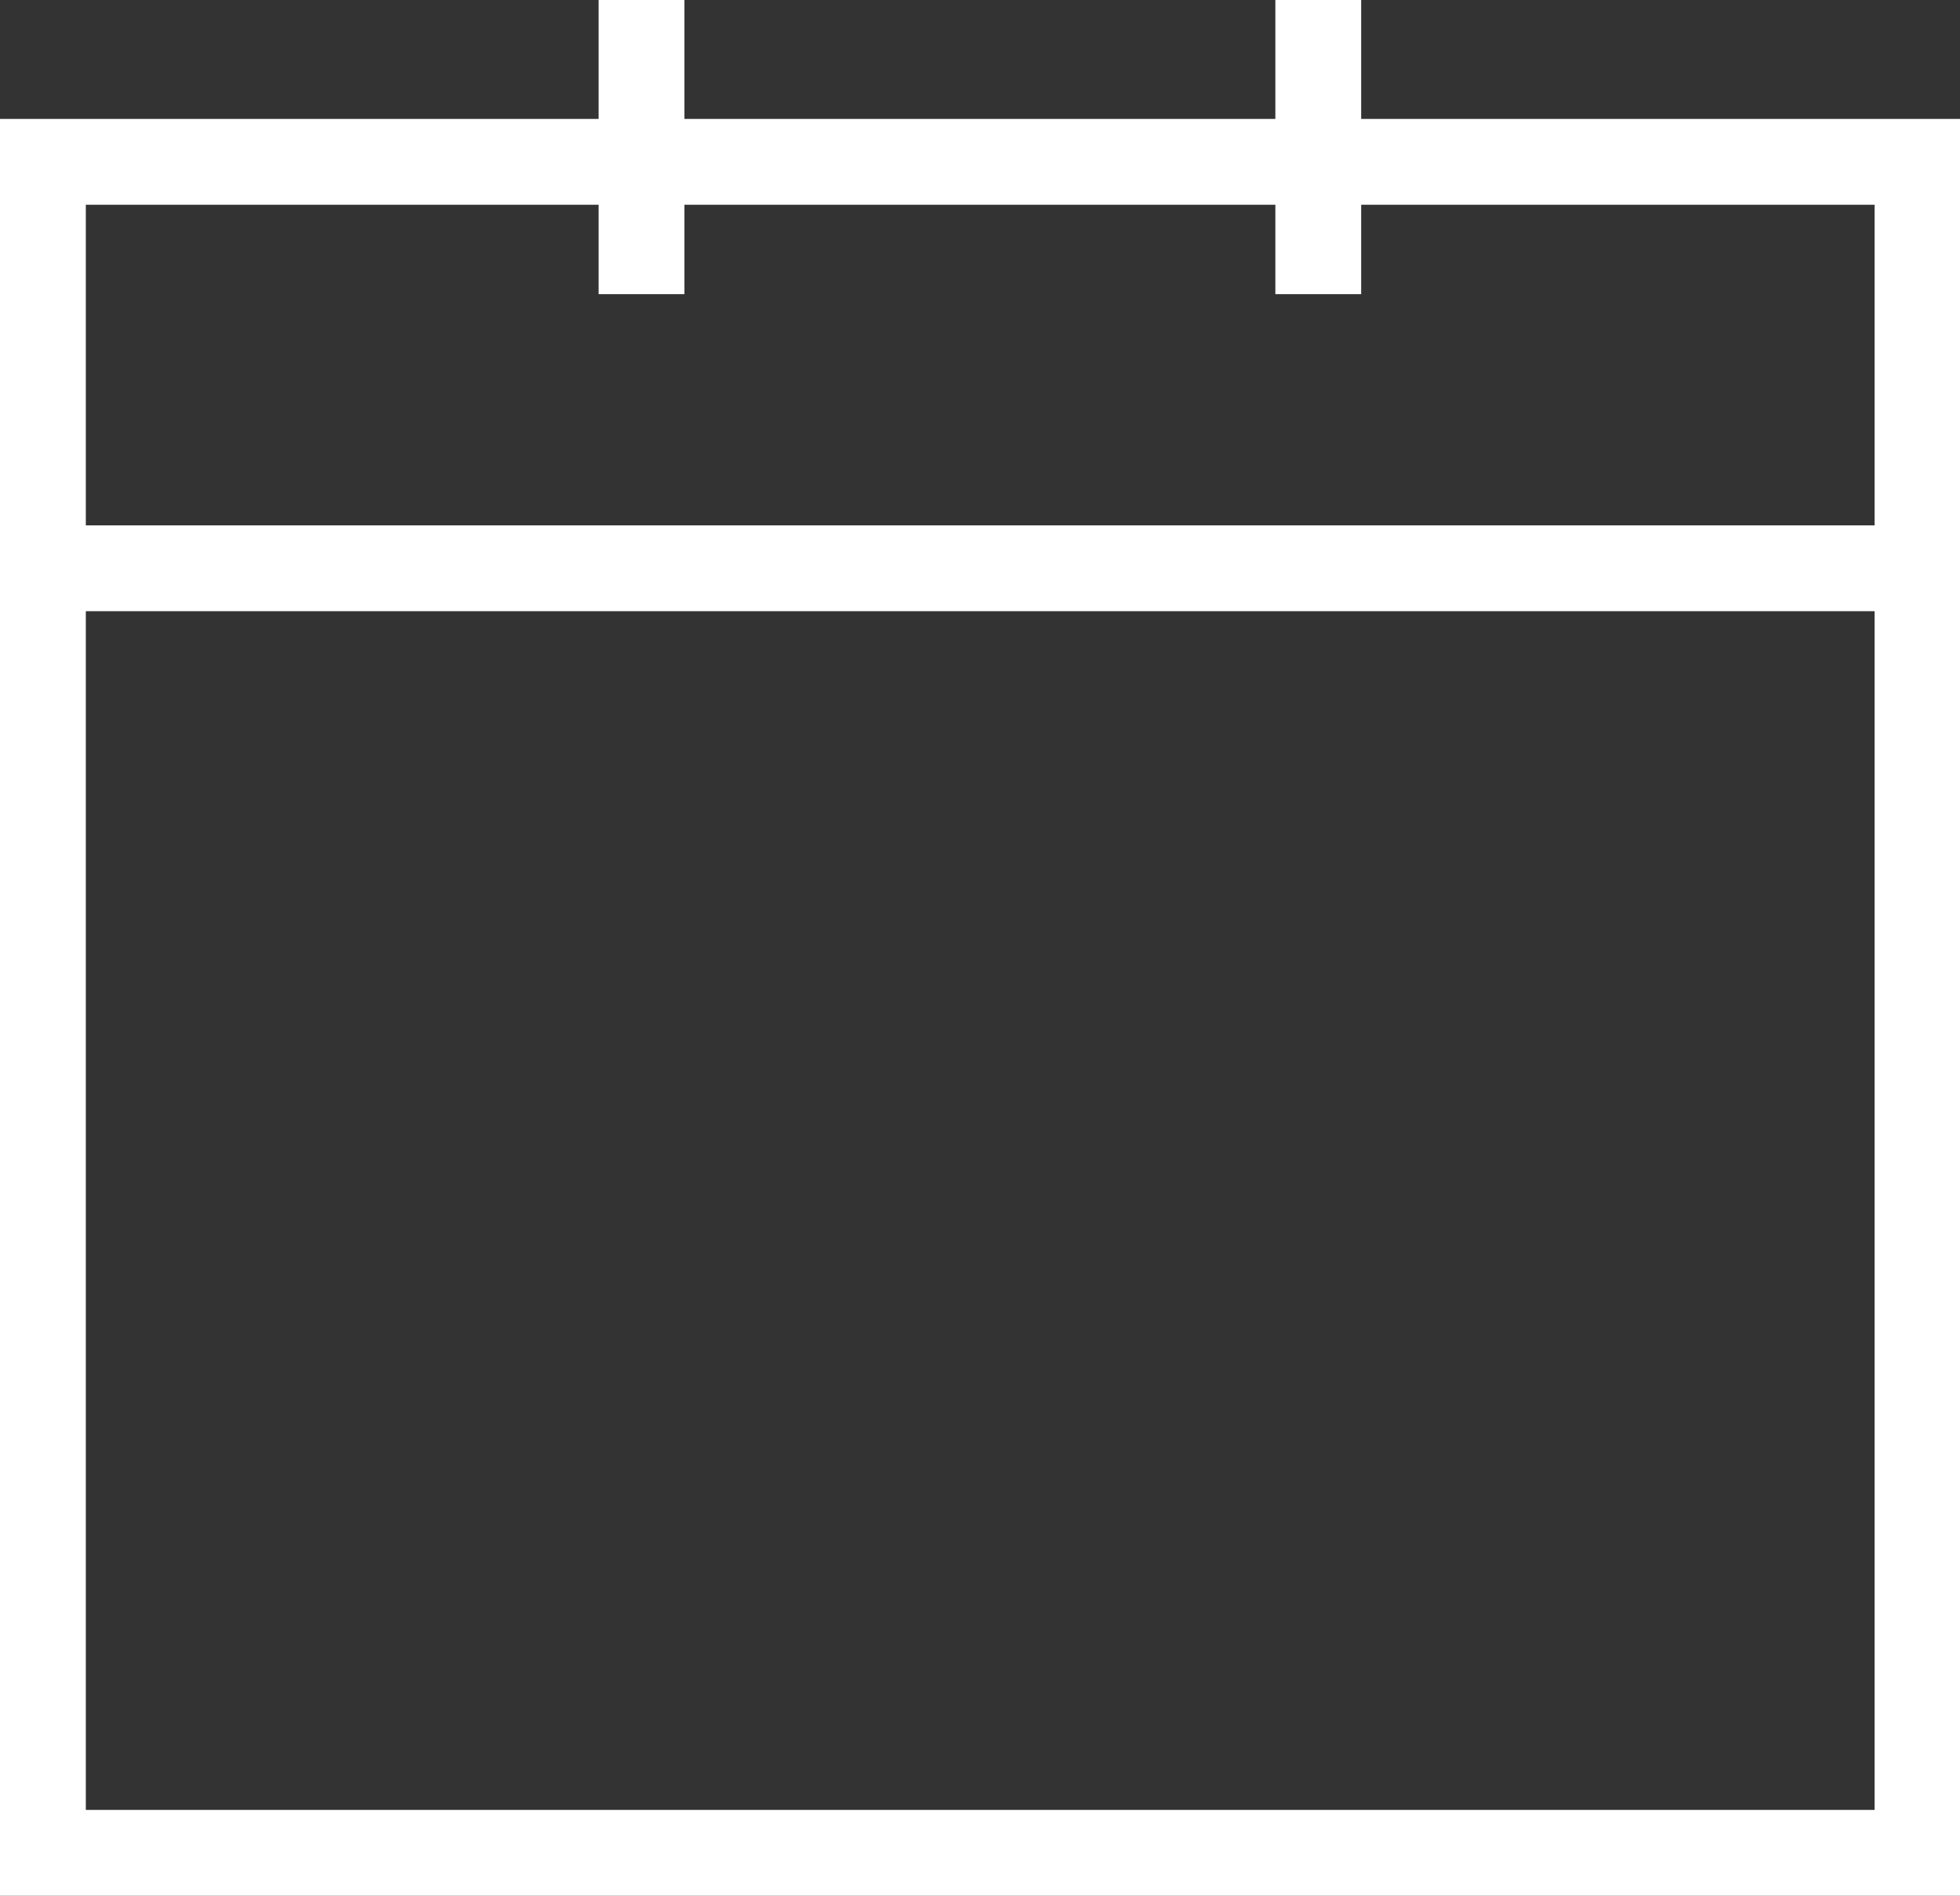 <svg xmlns="http://www.w3.org/2000/svg" viewBox="0 0 94.1 91"><rect x="0" y="0" width="94.1" height="91" fill="#333333" stroke="none"/><defs><style>.cls-1{fill:#fff;}</style></defs><title>calendar</title><g id="Layer_2" data-name="Layer 2"><g id="Isolation_Mode" data-name="Isolation Mode"><path class="cls-1" d="M65.35,5.71V0H61.23V5.71H32.86V0H28.74V5.71H0V91H94.1V5.71ZM90,86.88H4.12V29.34H90Zm0-61.66H4.12V9.83H28.74v4.29h4.12V9.83H61.23v4.29h4.12V9.83H90Z"/></g></g></svg>